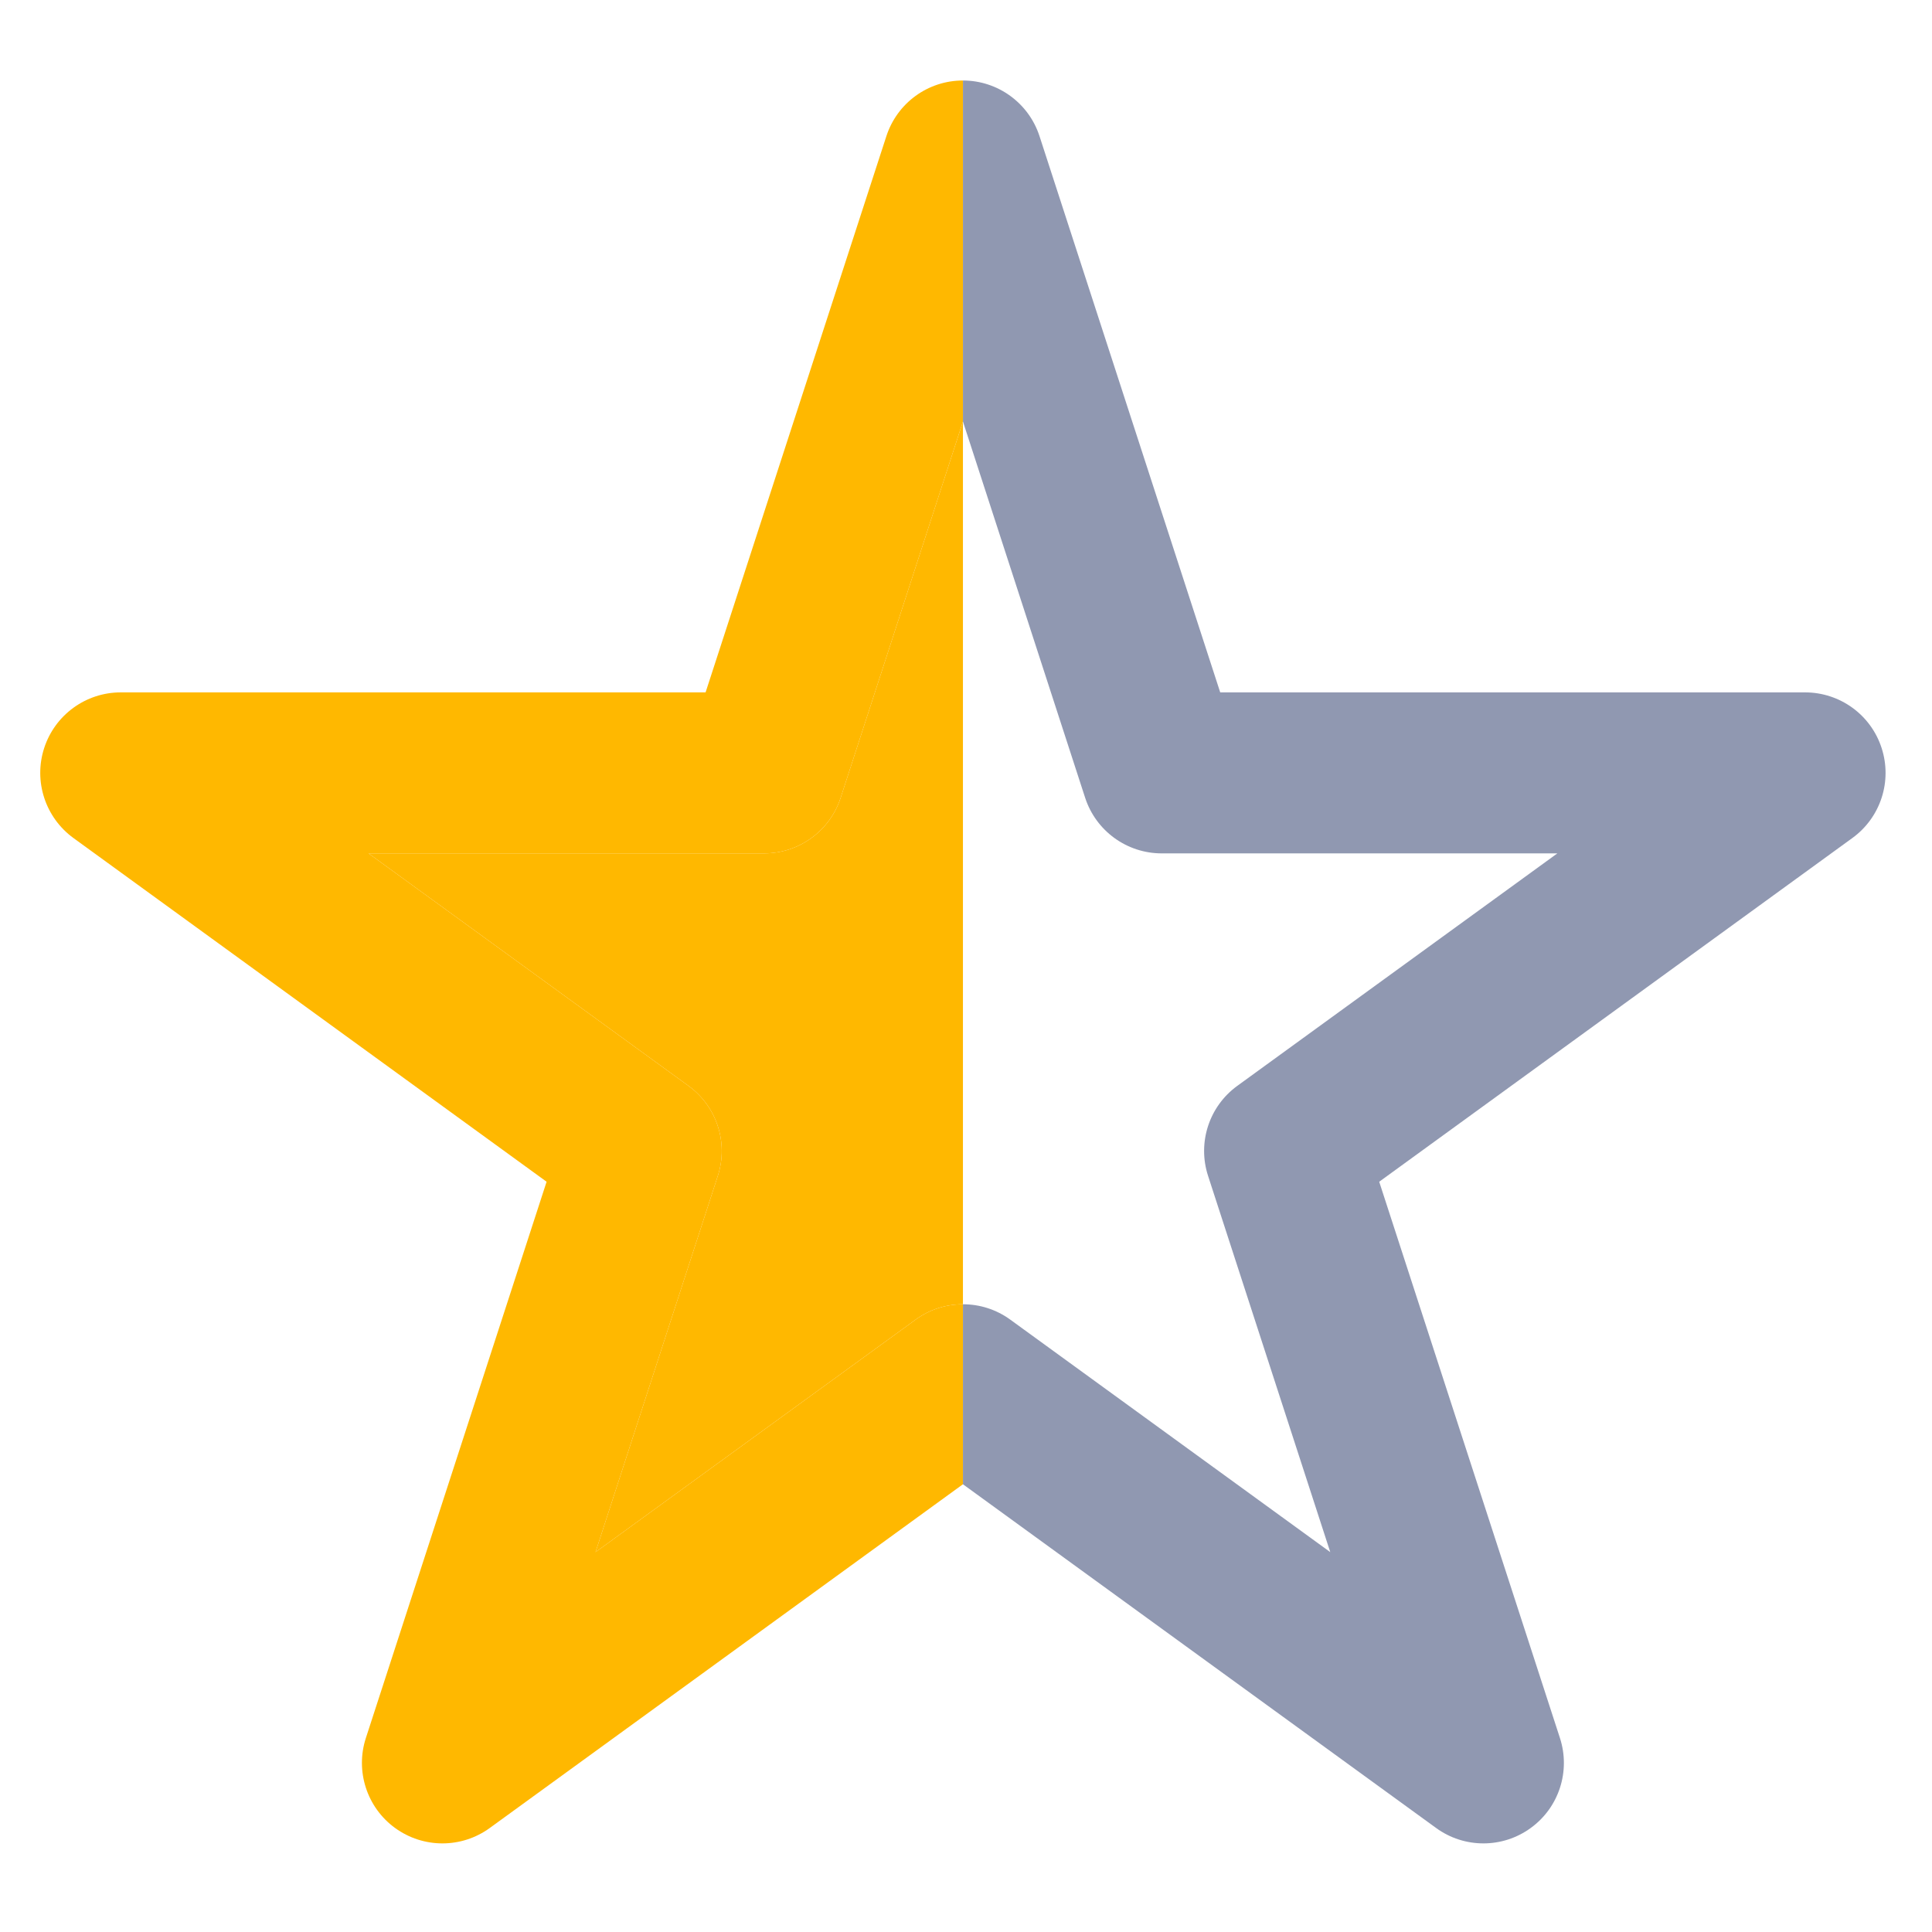 <svg width="24" height="24" viewBox="0 0 24 24" id="root" xmlns="http://www.w3.org/2000/svg">
<path fill-rule="evenodd" clip-rule="evenodd" d="M11.962 5.236L10.443 9.91C10.309 10.322 9.925 10.601 9.492 10.601H4.578L8.553 13.489C8.904 13.744 9.051 14.195 8.917 14.607L7.398 19.281L11.374 16.393C11.549 16.265 11.755 16.202 11.962 16.202V5.236Z" fill="#FFB800"/>
<path fill-rule="evenodd" clip-rule="evenodd" d="M11.962 1C11.528 1 11.145 1.279 11.011 1.691L8.765 8.601H1.5C1.067 8.601 0.683 8.88 0.549 9.292C0.415 9.704 0.562 10.155 0.912 10.41L6.79 14.68L4.545 21.59C4.411 22.002 4.558 22.454 4.908 22.708C5.259 22.963 5.733 22.963 6.084 22.708L11.962 18.438V16.202C11.755 16.202 11.549 16.265 11.374 16.393L7.398 19.281L8.917 14.607C9.051 14.195 8.904 13.744 8.553 13.489L4.578 10.601H9.492C9.925 10.601 10.309 10.322 10.443 9.91L11.962 5.236V1Z" fill="#FFB800"/>
<path d="M12.913 1.691C12.779 1.279 12.395 1 11.962 1V5.236L13.48 9.91C13.614 10.322 13.998 10.601 14.431 10.601H19.346L15.37 13.489C15.019 13.744 14.873 14.195 15.007 14.607L16.525 19.281L12.55 16.393C12.374 16.265 12.168 16.202 11.962 16.202V18.438L17.84 22.708C18.19 22.963 18.665 22.963 19.015 22.708C19.366 22.454 19.512 22.002 19.378 21.59L17.133 14.68L23.011 10.41C23.362 10.155 23.508 9.704 23.374 9.292C23.241 8.88 22.857 8.601 22.423 8.601H15.158L12.913 1.691Z" fill="#9098B1"/>
</svg>
